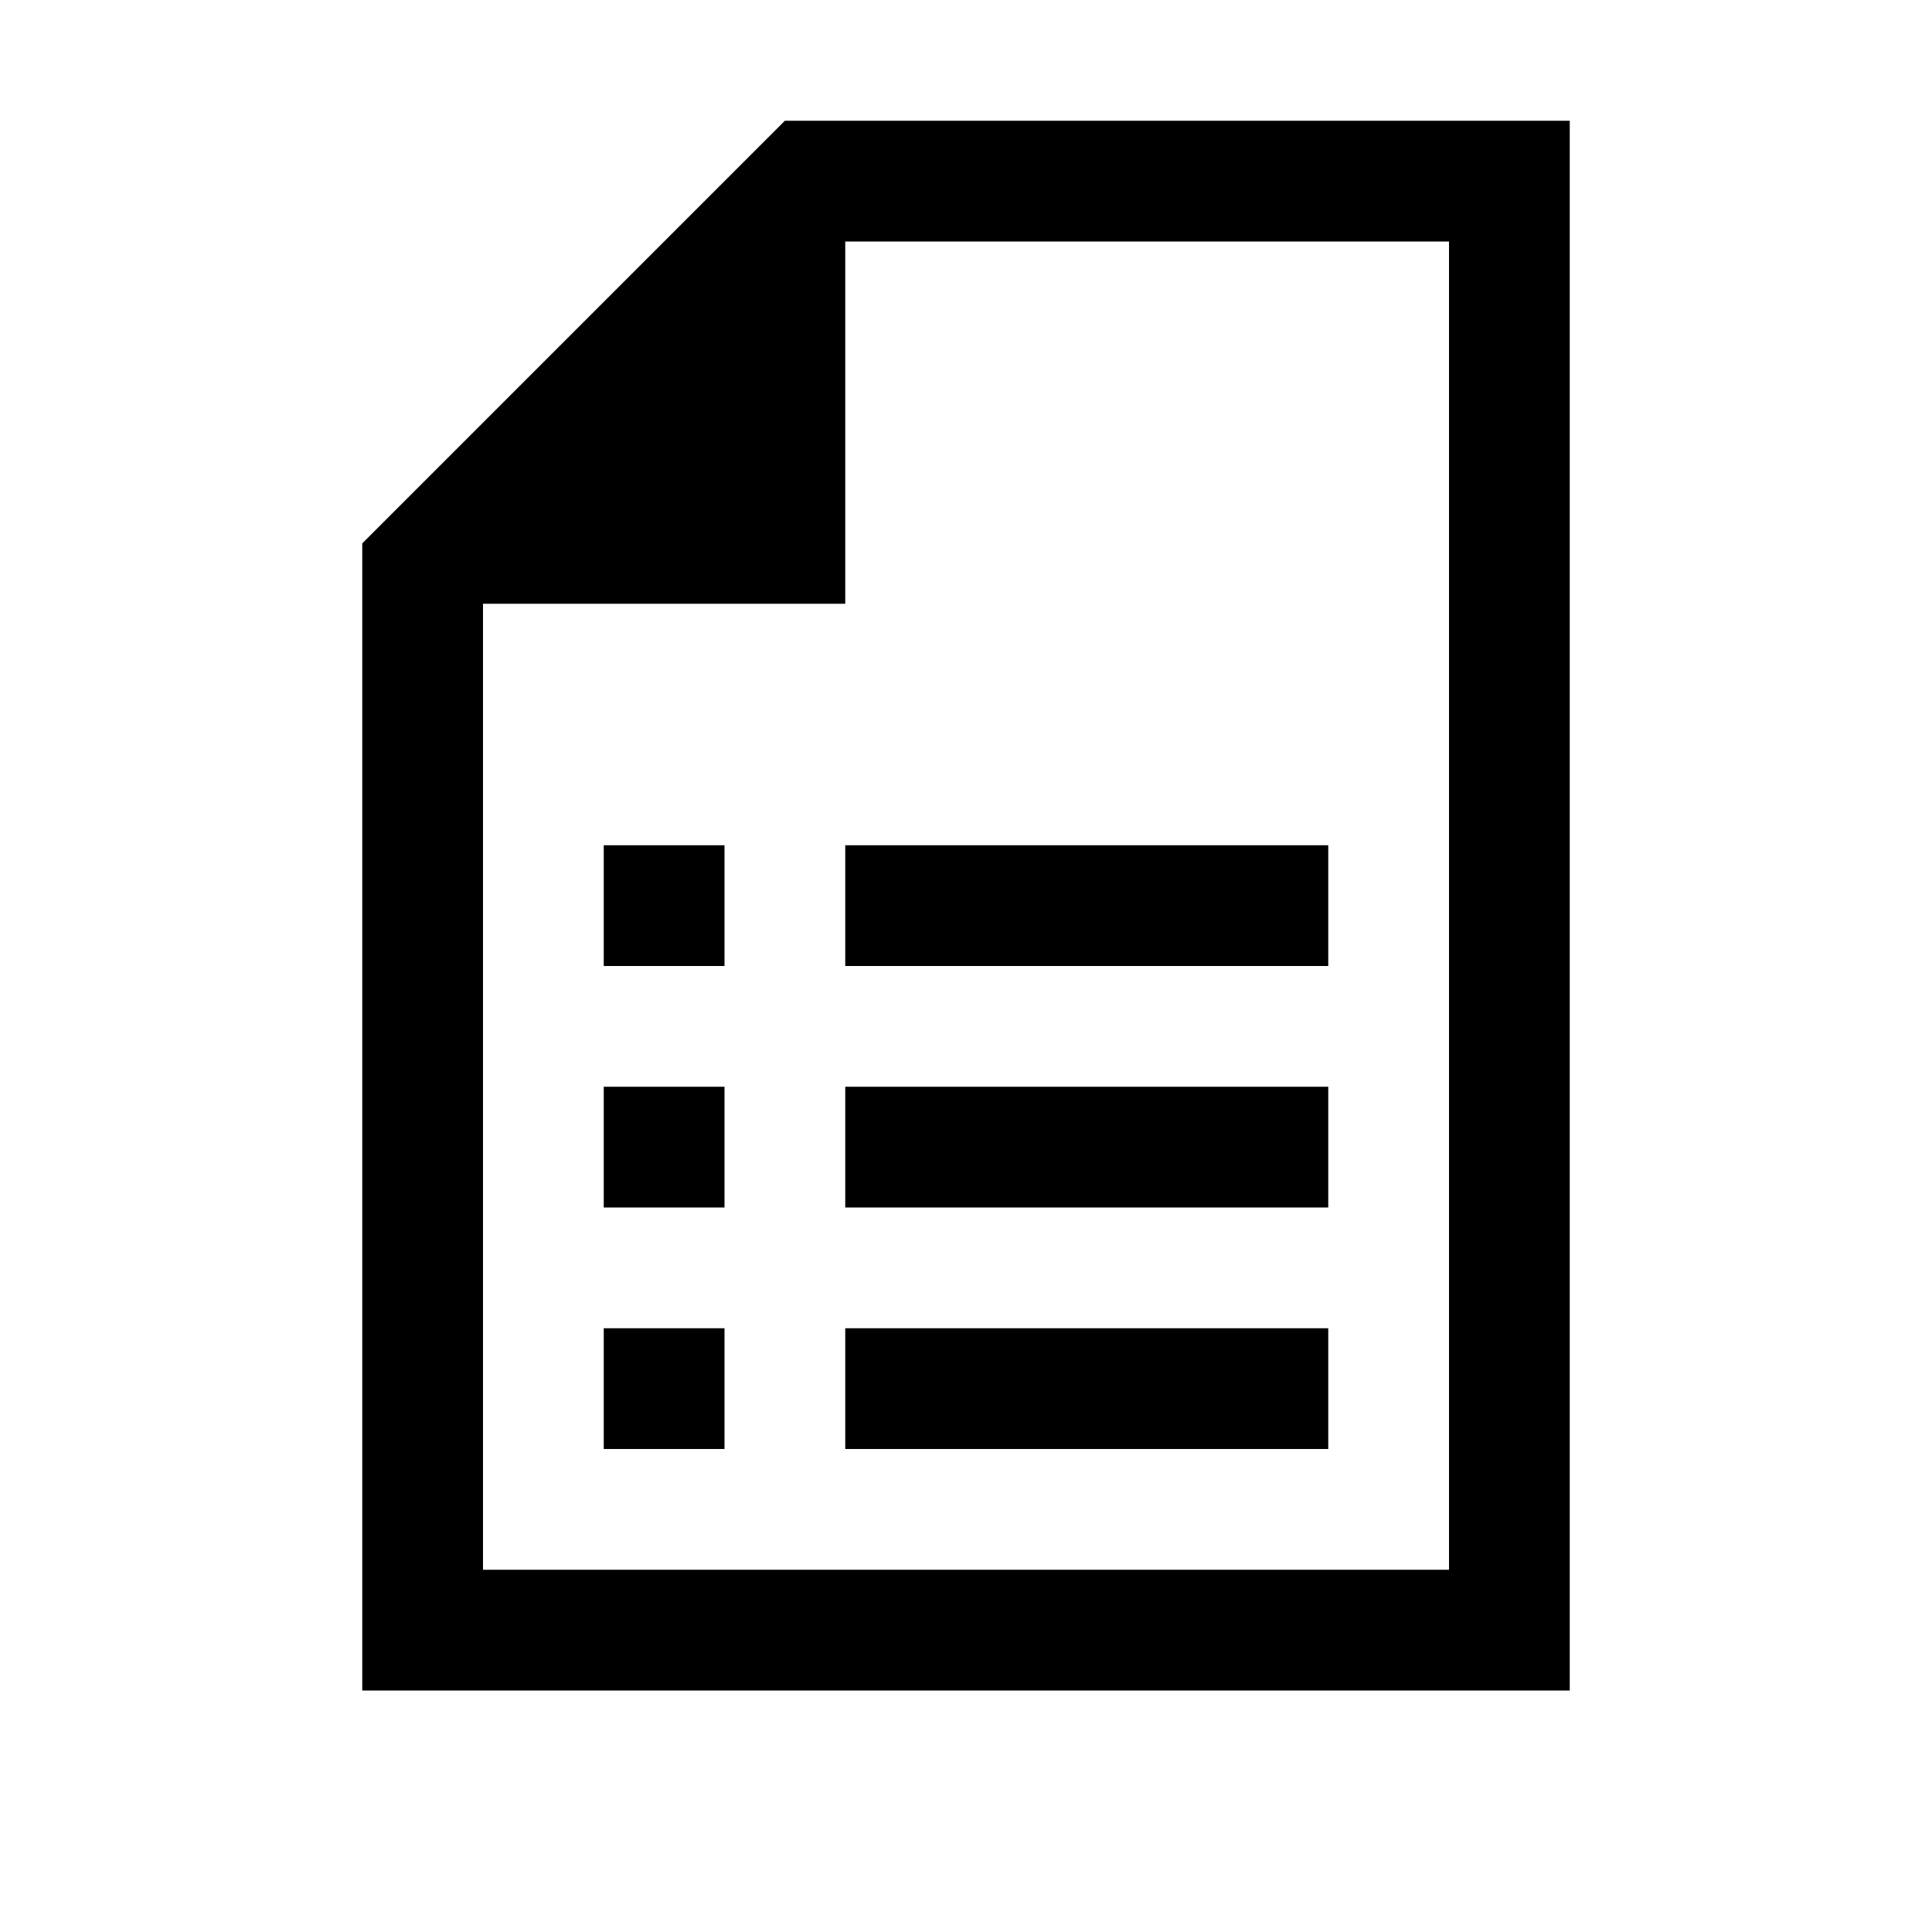 <svg xmlns="http://www.w3.org/2000/svg" viewBox="0 0 16 16">
    <path d="M6.5 1L3 4.5V14h10V1H6.5zM12 13H4V5h3V2h5v11z"/>
    <path d="M7 11h4v1H7zm0-2h4v1H7zm0-2h4v1H7zm-2 4h1v1H5zm0-2h1v1H5zm0-2h1v1H5z"/>
</svg>